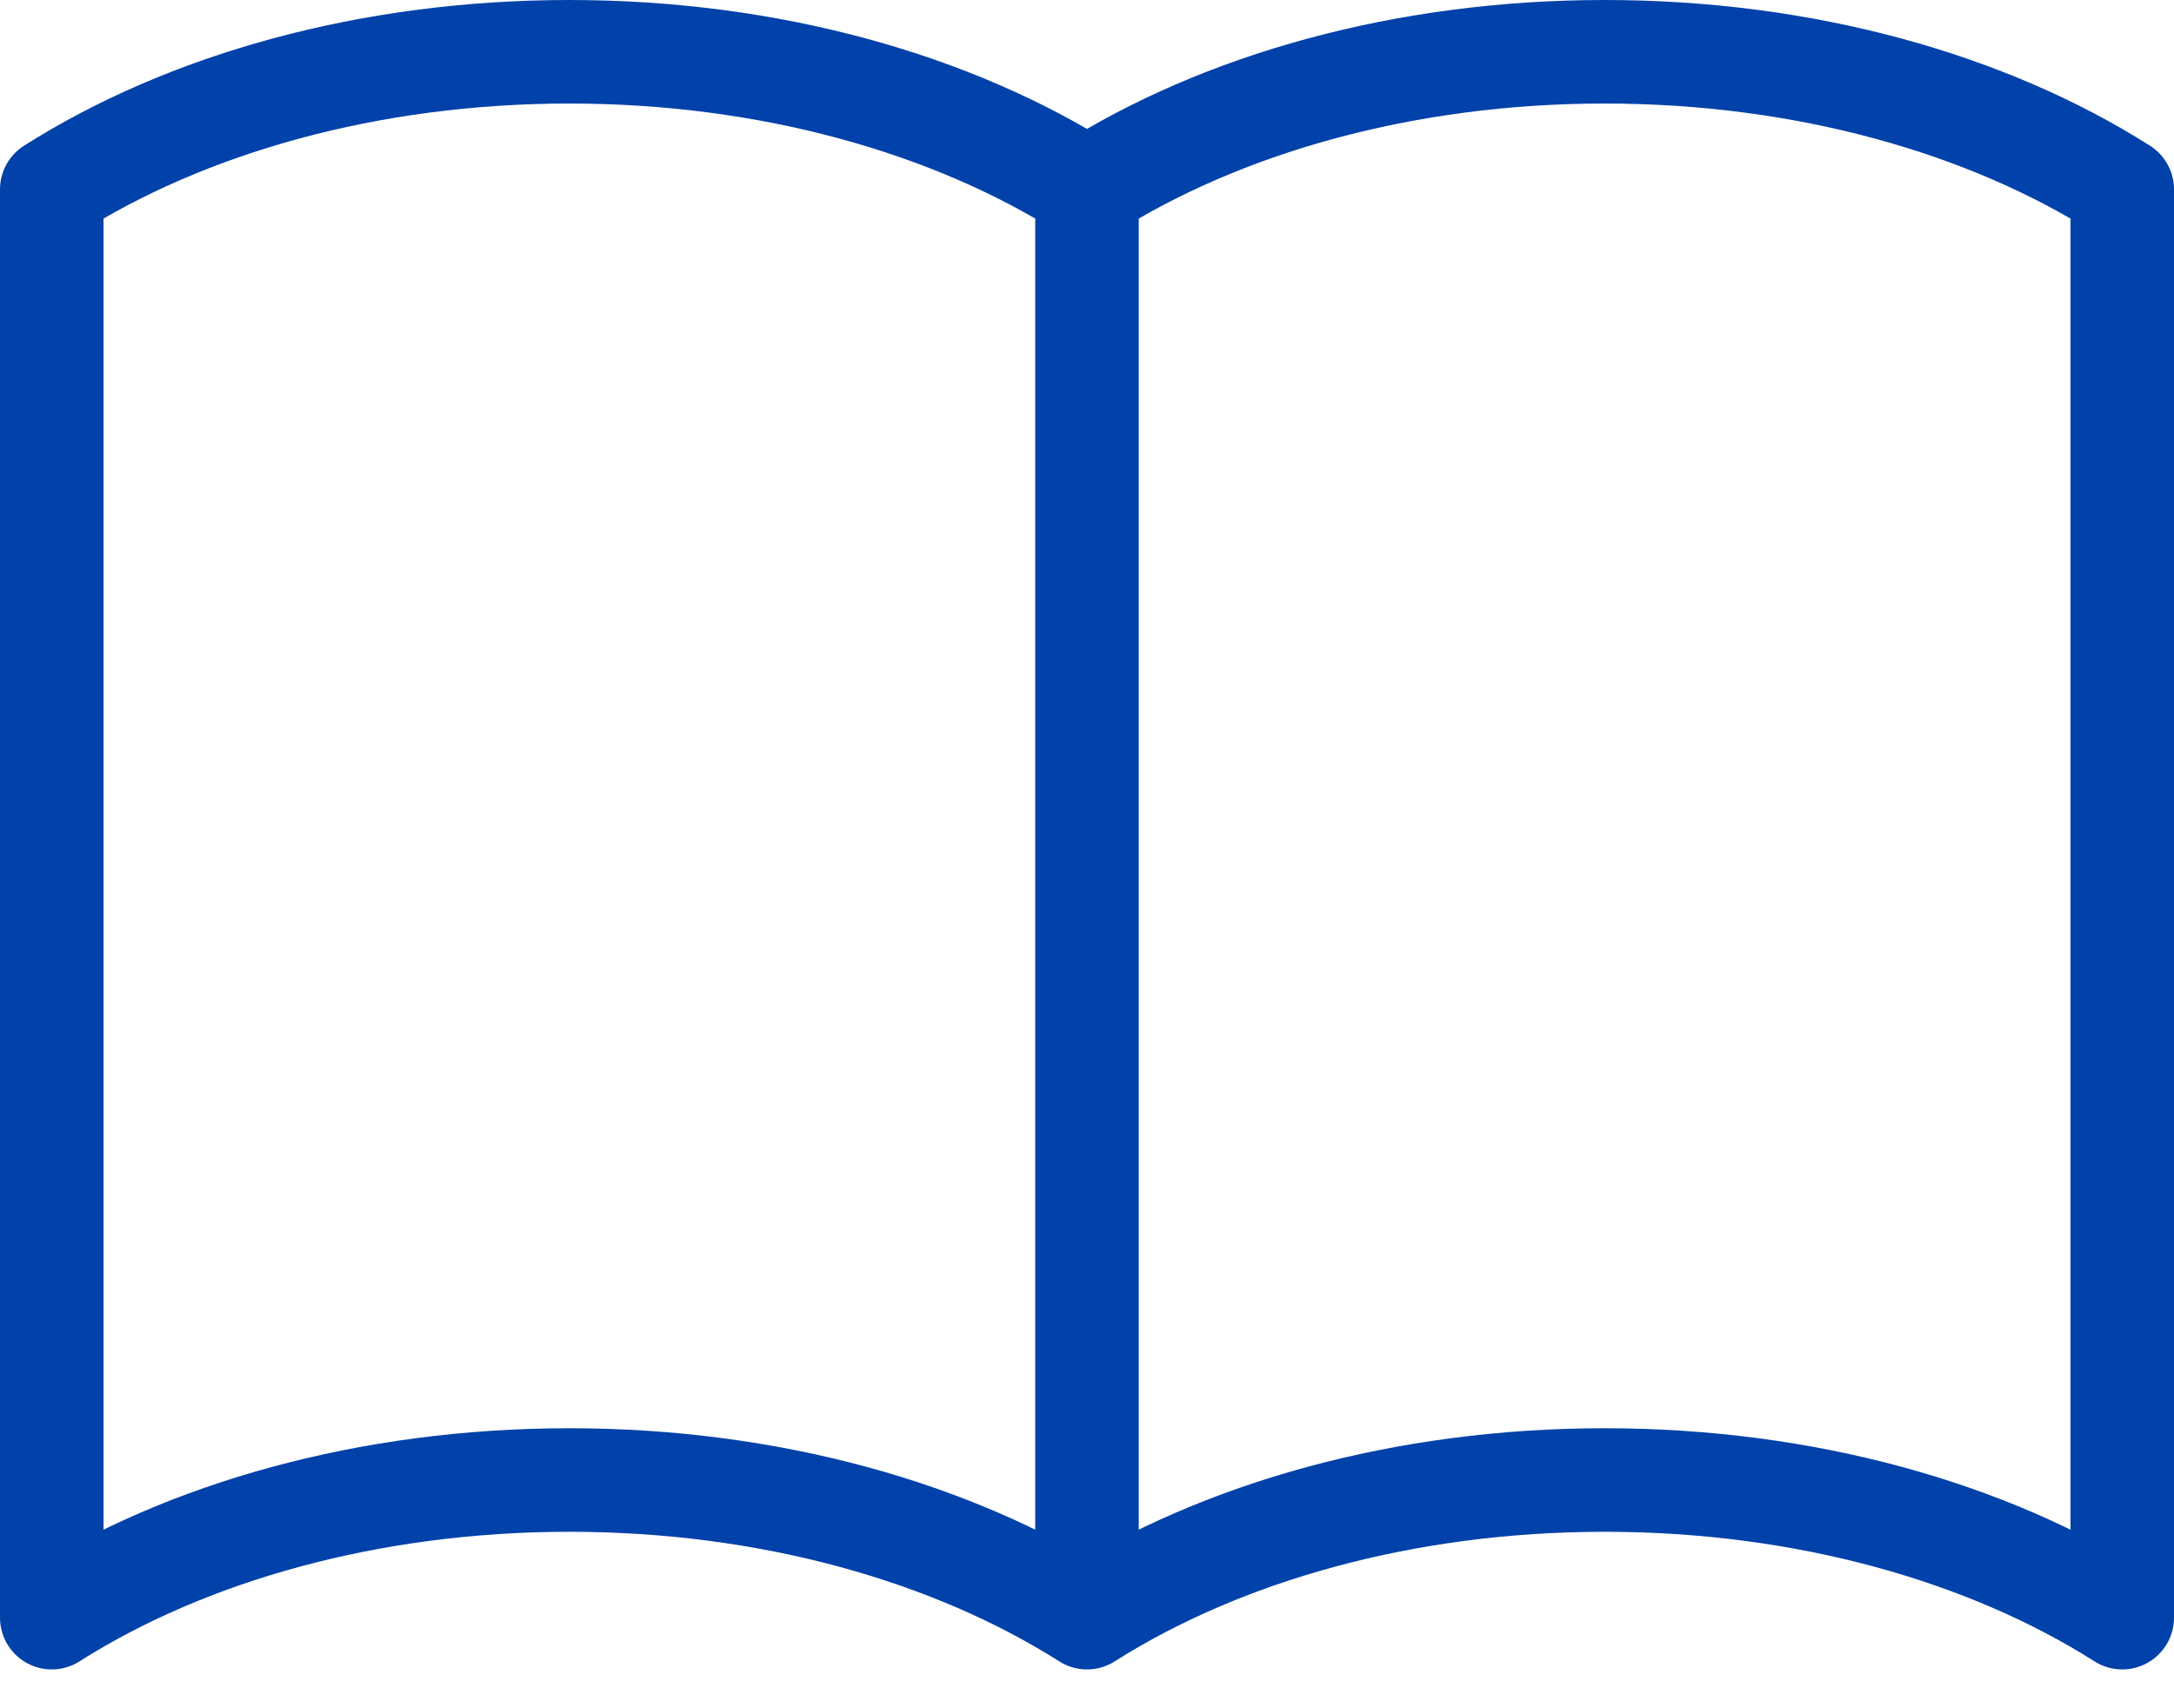<svg width="42" height="33" viewBox="0 0 42 33" fill="none" xmlns="http://www.w3.org/2000/svg">
<path d="M21 3.659C23.596 2.012 27.12 1 31 1C34.882 1 38.404 2.012 41 3.659V31.25C38.404 29.603 34.882 28.591 31 28.591C27.12 28.591 23.596 29.603 21 31.25M21 3.659V31.25V3.659ZM21 3.659C18.404 2.012 14.88 1 11 1C7.12 1 3.596 2.012 1 3.659V31.25C3.596 29.603 7.12 28.591 11 28.591C14.88 28.591 18.404 29.603 21 31.25V3.659Z" stroke="#0041AA" stroke-width="2" stroke-linecap="round" stroke-linejoin="round"/>
</svg>